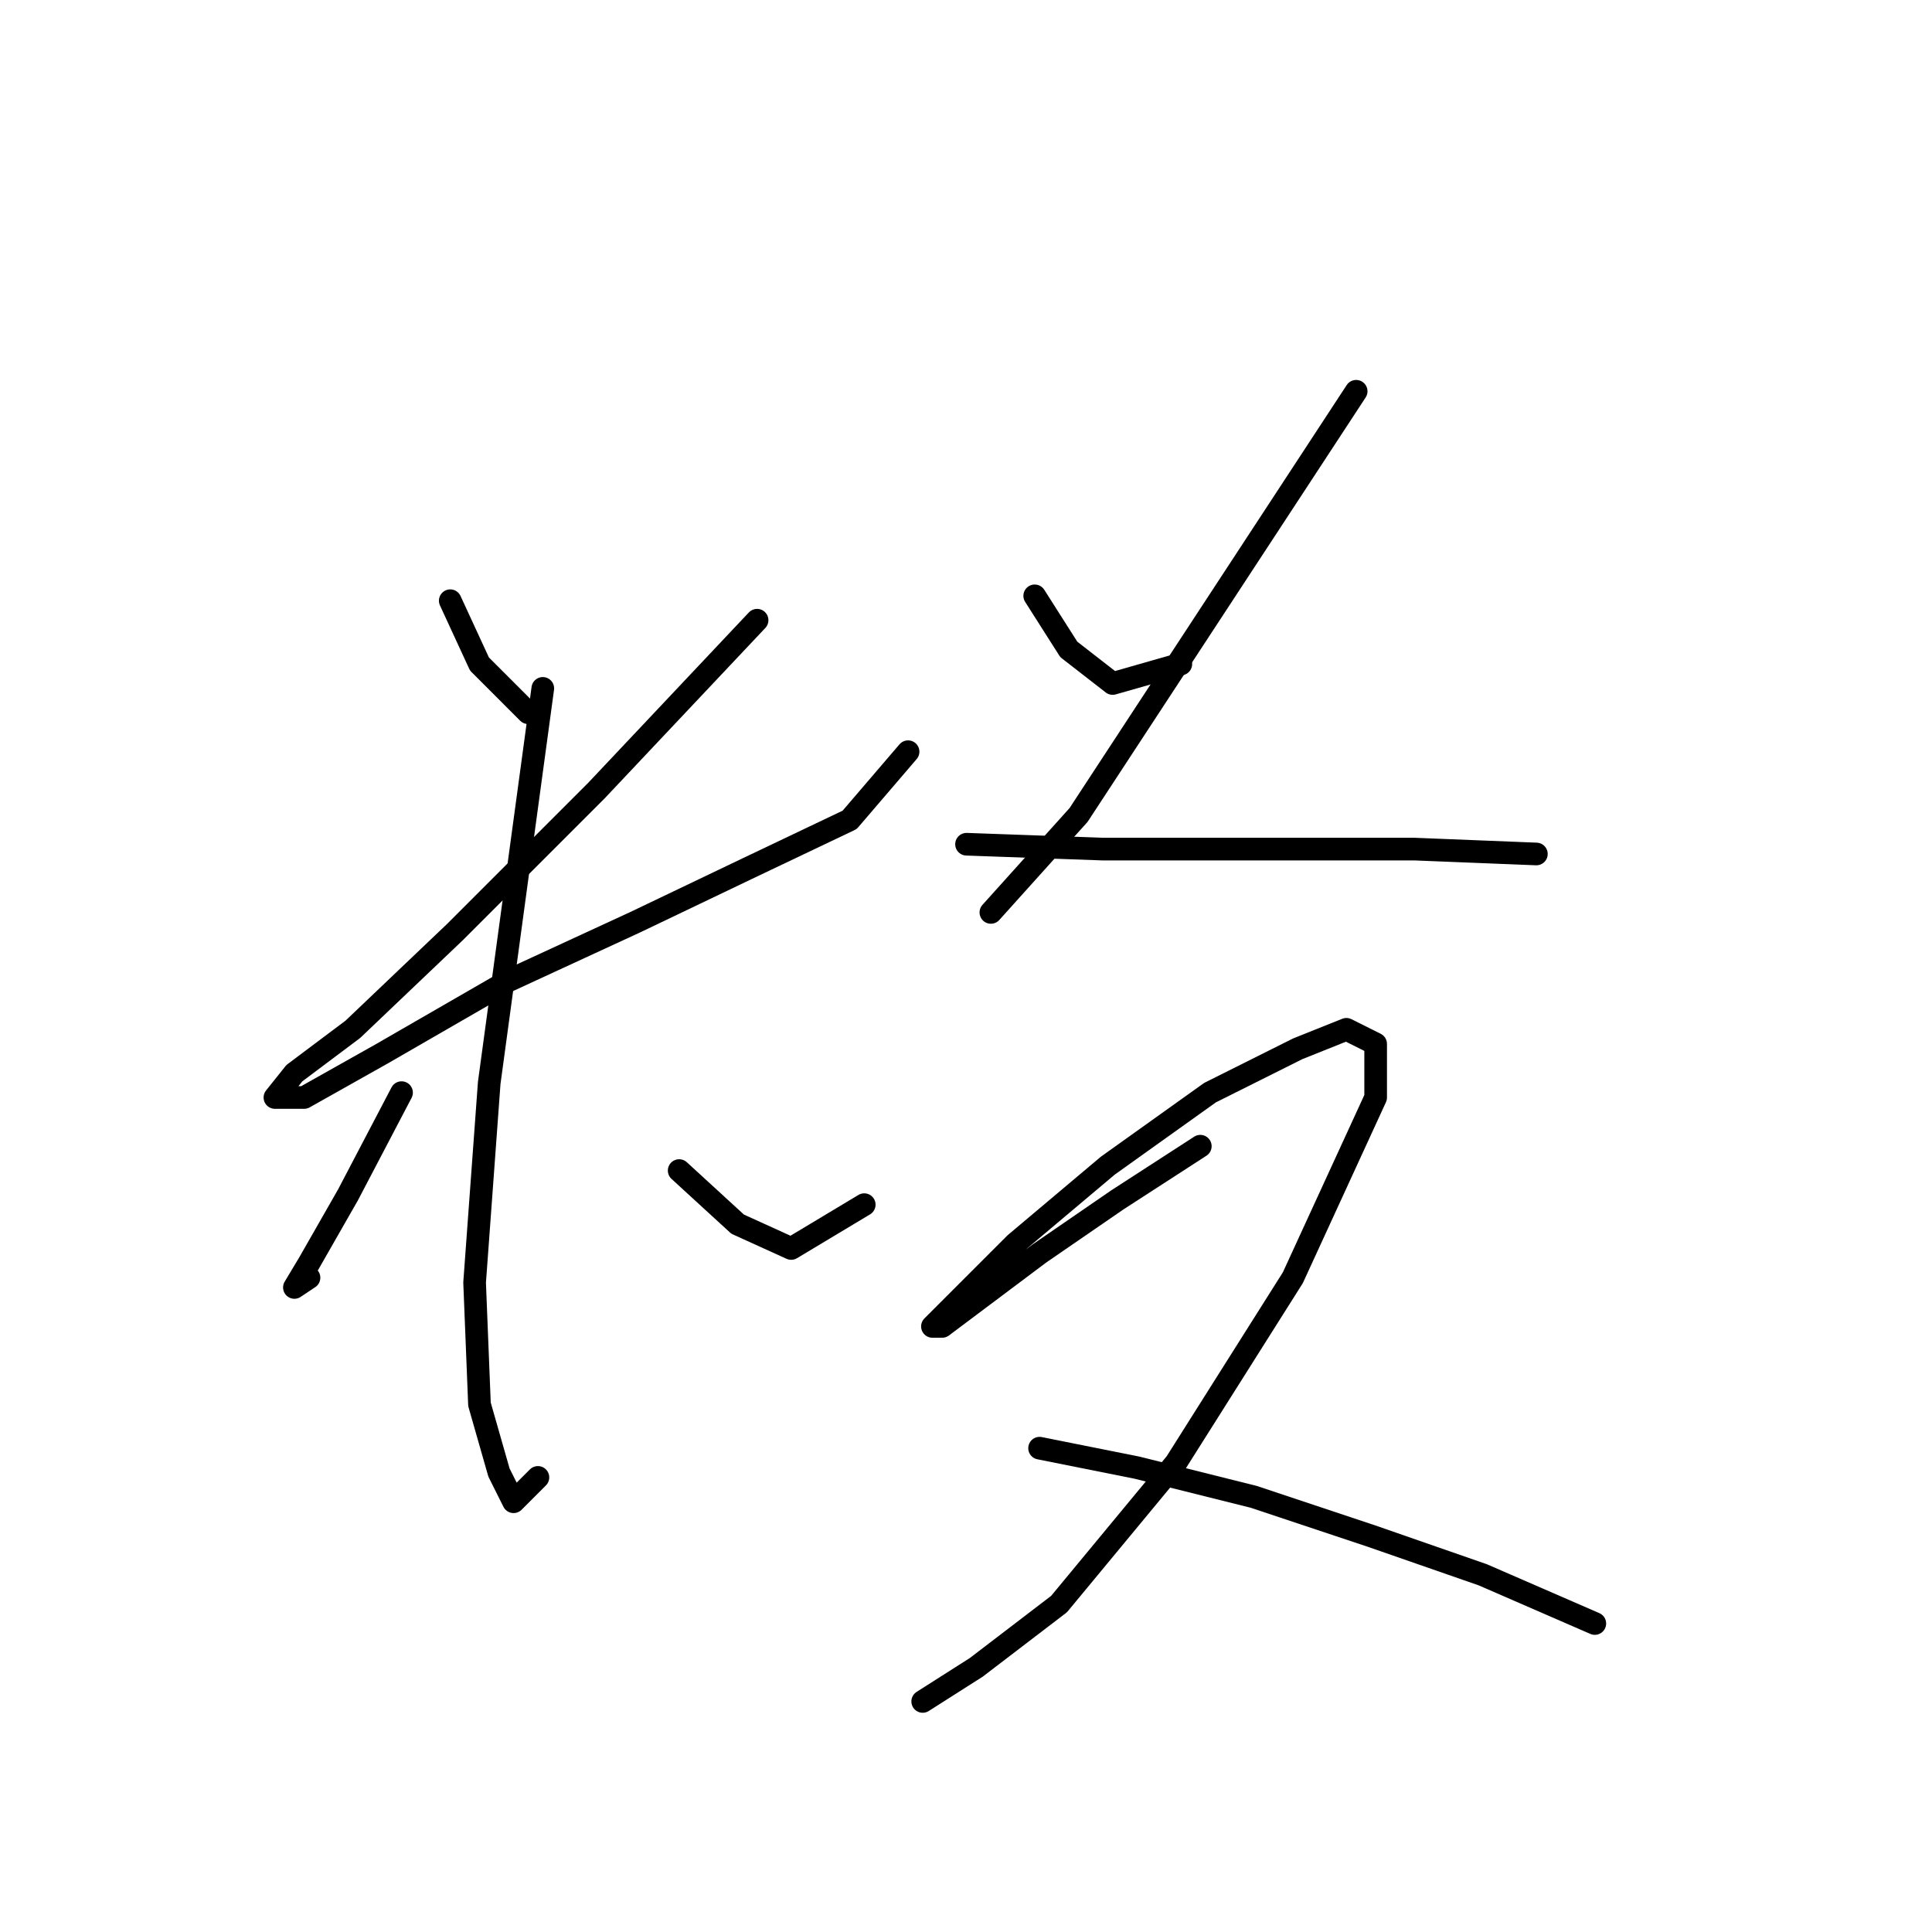 <?xml version="1.0" standalone="no"?>
    <svg width="256" height="256" xmlns="http://www.w3.org/2000/svg" version="1.1">
    <polyline stroke="black" stroke-width="3" stroke-linecap="round" fill="transparent" stroke-linejoin="round" points="59.661 79.597 63.533 87.987 69.987 94.441 69.987 94.441 " />
        <polyline stroke="black" stroke-width="3" stroke-linecap="round" fill="transparent" stroke-linejoin="round" points="100.319 82.179 79.022 104.766 60.306 123.482 46.754 136.389 39.009 142.198 36.428 145.424 40.3 145.424 50.626 139.616 67.405 129.936 84.185 122.191 99.028 115.092 112.581 108.639 120.325 99.603 120.325 99.603 " />
        <polyline stroke="black" stroke-width="3" stroke-linecap="round" fill="transparent" stroke-linejoin="round" points="71.923 91.214 64.824 143.488 62.888 169.948 63.533 186.083 66.115 195.118 68.051 198.99 71.278 195.763 71.278 195.763 " />
        <polyline stroke="black" stroke-width="3" stroke-linecap="round" fill="transparent" stroke-linejoin="round" points="53.207 144.779 46.108 158.332 40.945 167.367 39.009 170.594 40.945 169.303 40.945 169.303 " />
        <polyline stroke="black" stroke-width="3" stroke-linecap="round" fill="transparent" stroke-linejoin="round" points="89.993 155.105 97.738 162.204 104.837 165.431 114.517 159.623 114.517 159.623 " />
        <polyline stroke="black" stroke-width="3" stroke-linecap="round" fill="transparent" stroke-linejoin="round" points="137.105 78.952 141.622 86.051 147.431 90.568 156.466 87.987 156.466 87.987 " />
        <polyline stroke="black" stroke-width="3" stroke-linecap="round" fill="transparent" stroke-linejoin="round" points="179.699 51.846 142.913 107.993 131.297 120.901 131.297 120.901 " />
        <polyline stroke="black" stroke-width="3" stroke-linecap="round" fill="transparent" stroke-linejoin="round" points="128.07 111.865 146.14 112.511 170.019 112.511 187.443 112.511 203.578 113.156 203.578 113.156 " />
        <polyline stroke="black" stroke-width="3" stroke-linecap="round" fill="transparent" stroke-linejoin="round" points="159.047 151.878 148.076 158.977 137.75 166.076 130.006 171.884 124.843 175.757 123.552 175.757 127.424 171.884 134.523 164.785 146.785 154.46 160.338 144.779 171.955 138.971 178.408 136.389 182.281 138.325 182.281 145.424 171.309 169.303 155.821 193.827 140.332 212.543 129.361 220.932 122.262 225.45 122.262 225.45 " />
        <polyline stroke="black" stroke-width="3" stroke-linecap="round" fill="transparent" stroke-linejoin="round" points="137.75 191.891 150.658 194.472 166.146 198.344 181.635 203.507 196.479 208.67 211.322 215.124 211.322 215.124 " />
        </svg>